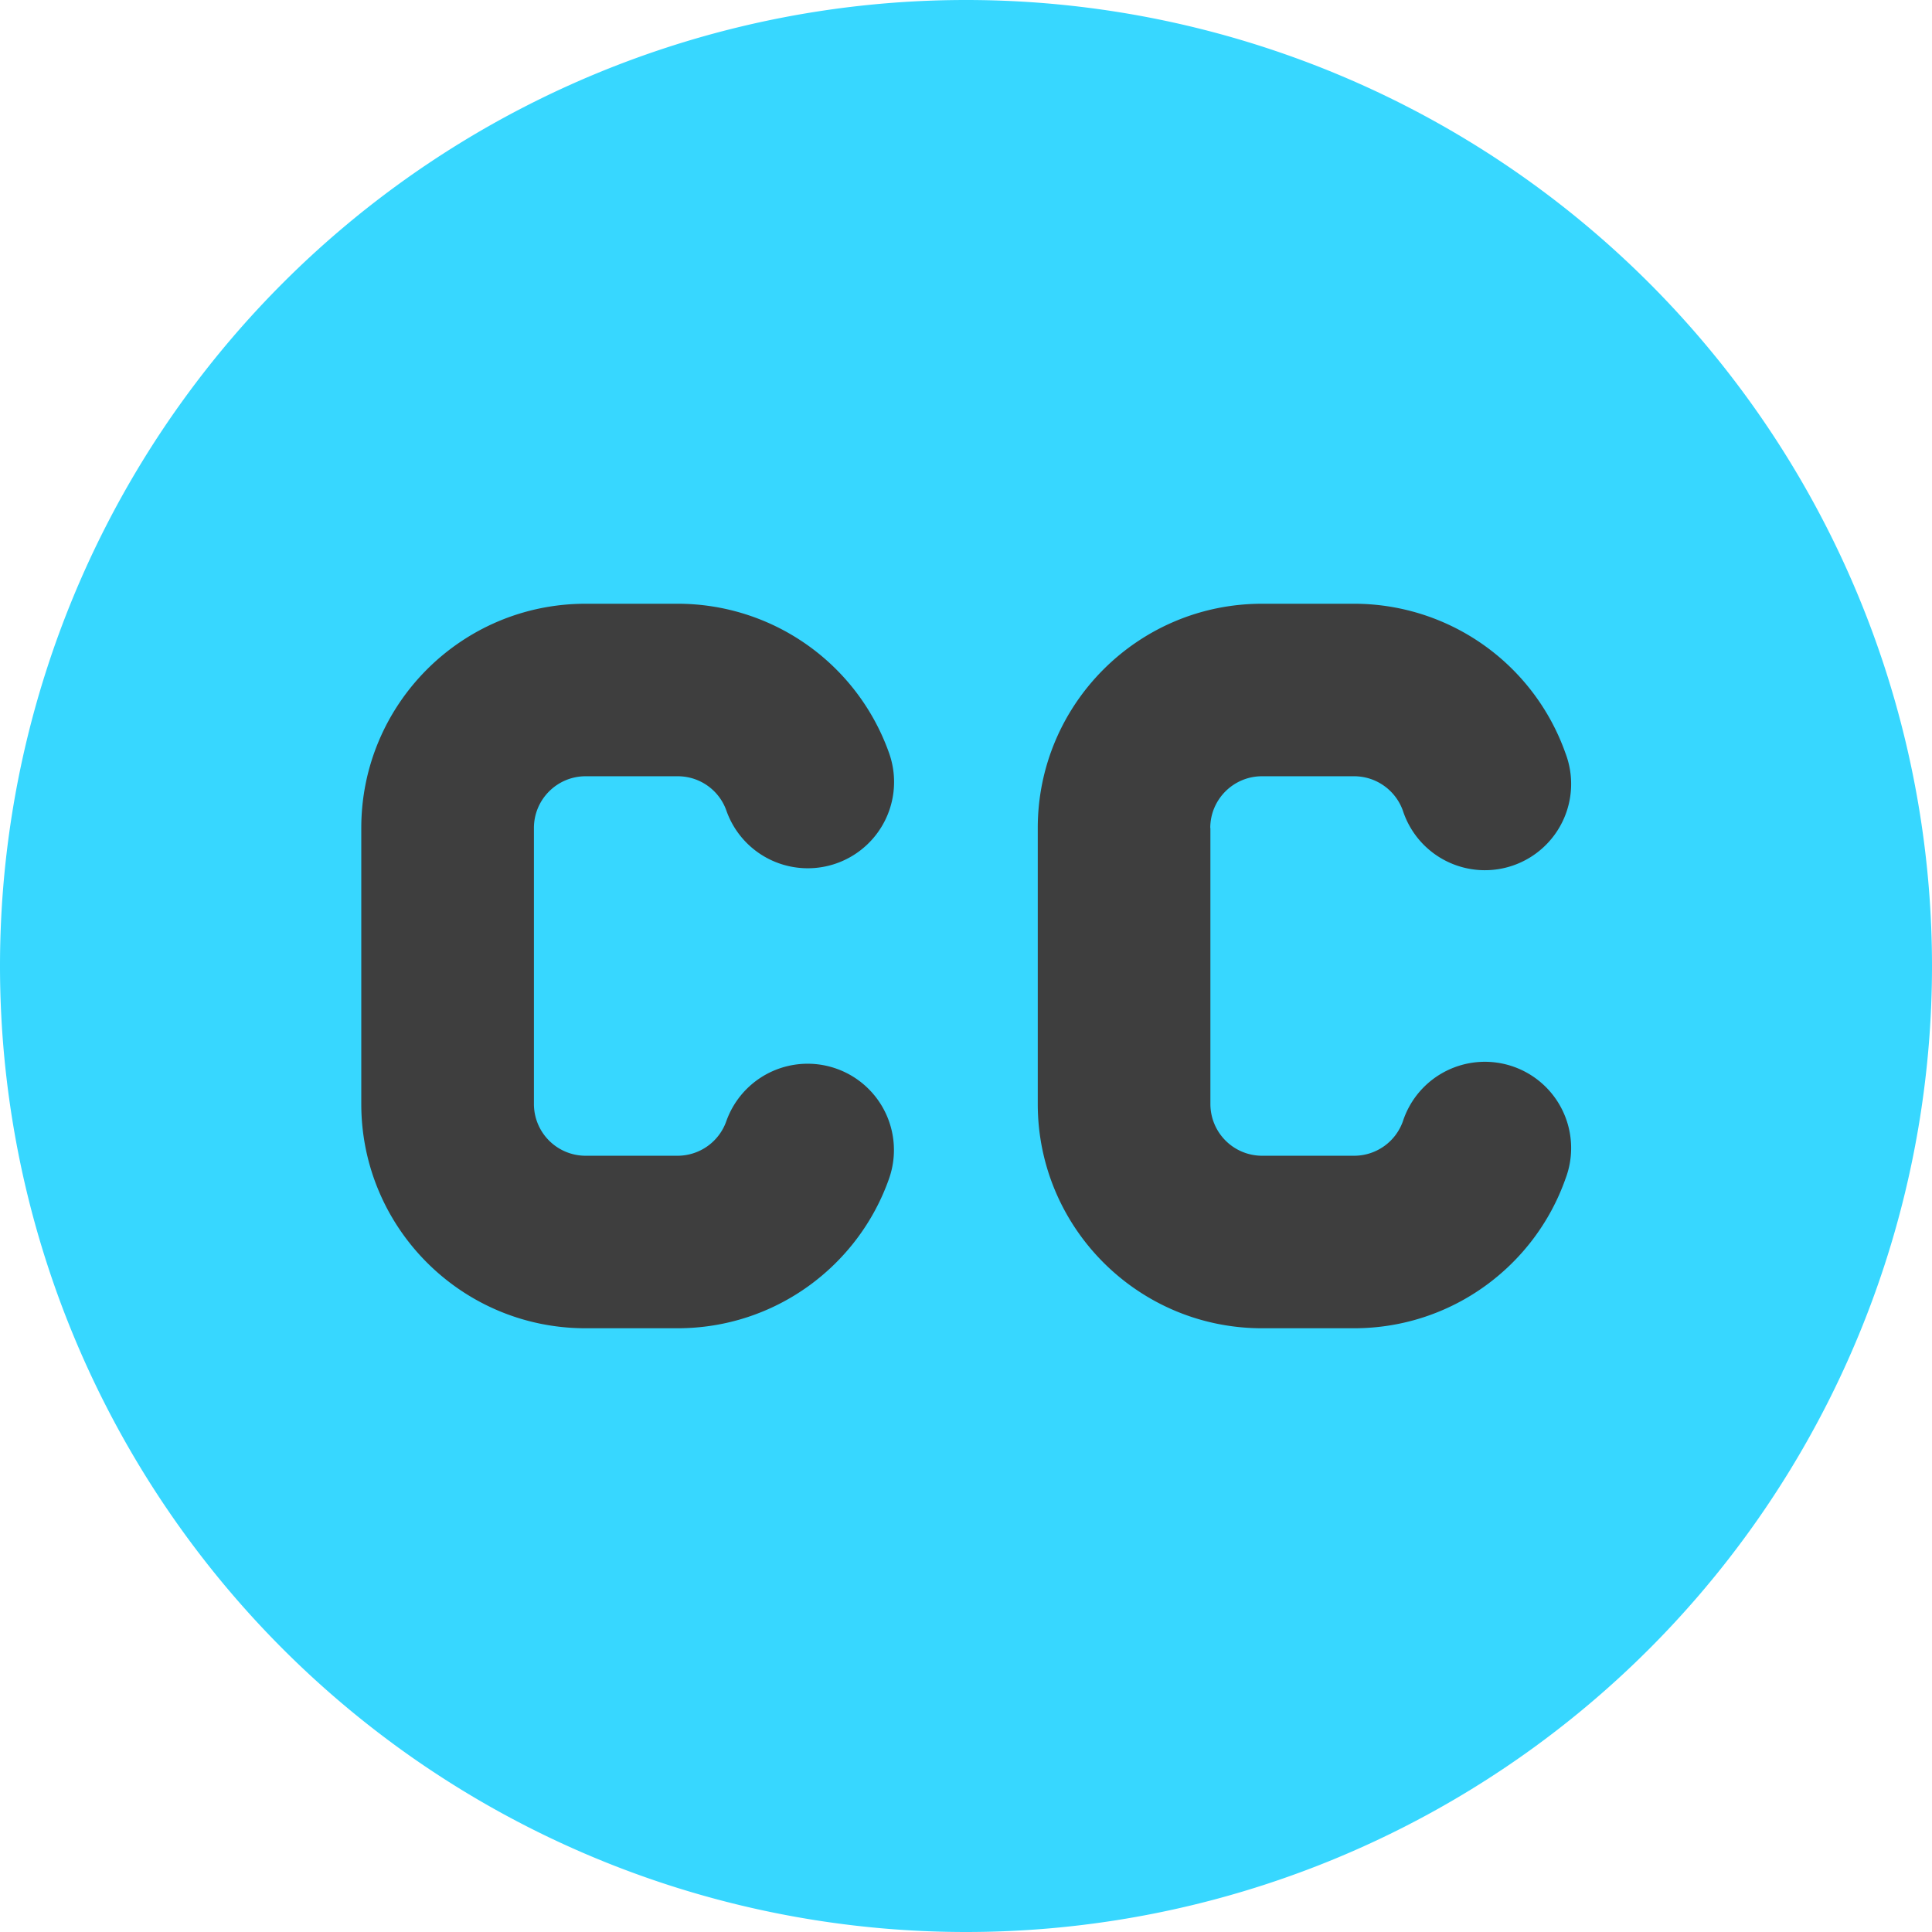 <svg xmlns="http://www.w3.org/2000/svg" fill="none" viewBox="0 0 14 14"><g id="creative-commons"><path id="Ellipse 643" fill="#37d7ff" d="M0 7a7 7 0 1 0 14 0A7 7 0 1 0 0 7"></path><path id="Union" fill="#3e3e3e" fill-rule="evenodd" d="M3.869 6c0-.207.168-.375.375-.375h.667c.162 0 .302.103.353.25a.625.625 0 1 0 1.179-.417A1.625 1.625 0 0 0 4.91 4.375h-.667c-.898 0-1.625.728-1.625 1.625v2c0 .897.727 1.625 1.625 1.625h.667c.708 0 1.31-.453 1.532-1.083a.625.625 0 1 0-1.179-.417.375.375 0 0 1-.353.25h-.667A.375.375 0 0 1 3.869 8V6ZM8.77 6c0-.207.168-.375.375-.375h.667c.162 0 .302.103.354.25a.625.625 0 1 0 1.178-.417 1.625 1.625 0 0 0-1.532-1.083h-.667c-.897 0-1.625.728-1.625 1.625v2c0 .897.728 1.625 1.625 1.625h.667c.708 0 1.31-.453 1.532-1.083a.625.625 0 1 0-1.178-.417.375.375 0 0 1-.354.25h-.667A.375.375 0 0 1 8.771 8V6Z" clip-rule="evenodd"></path></g></svg>